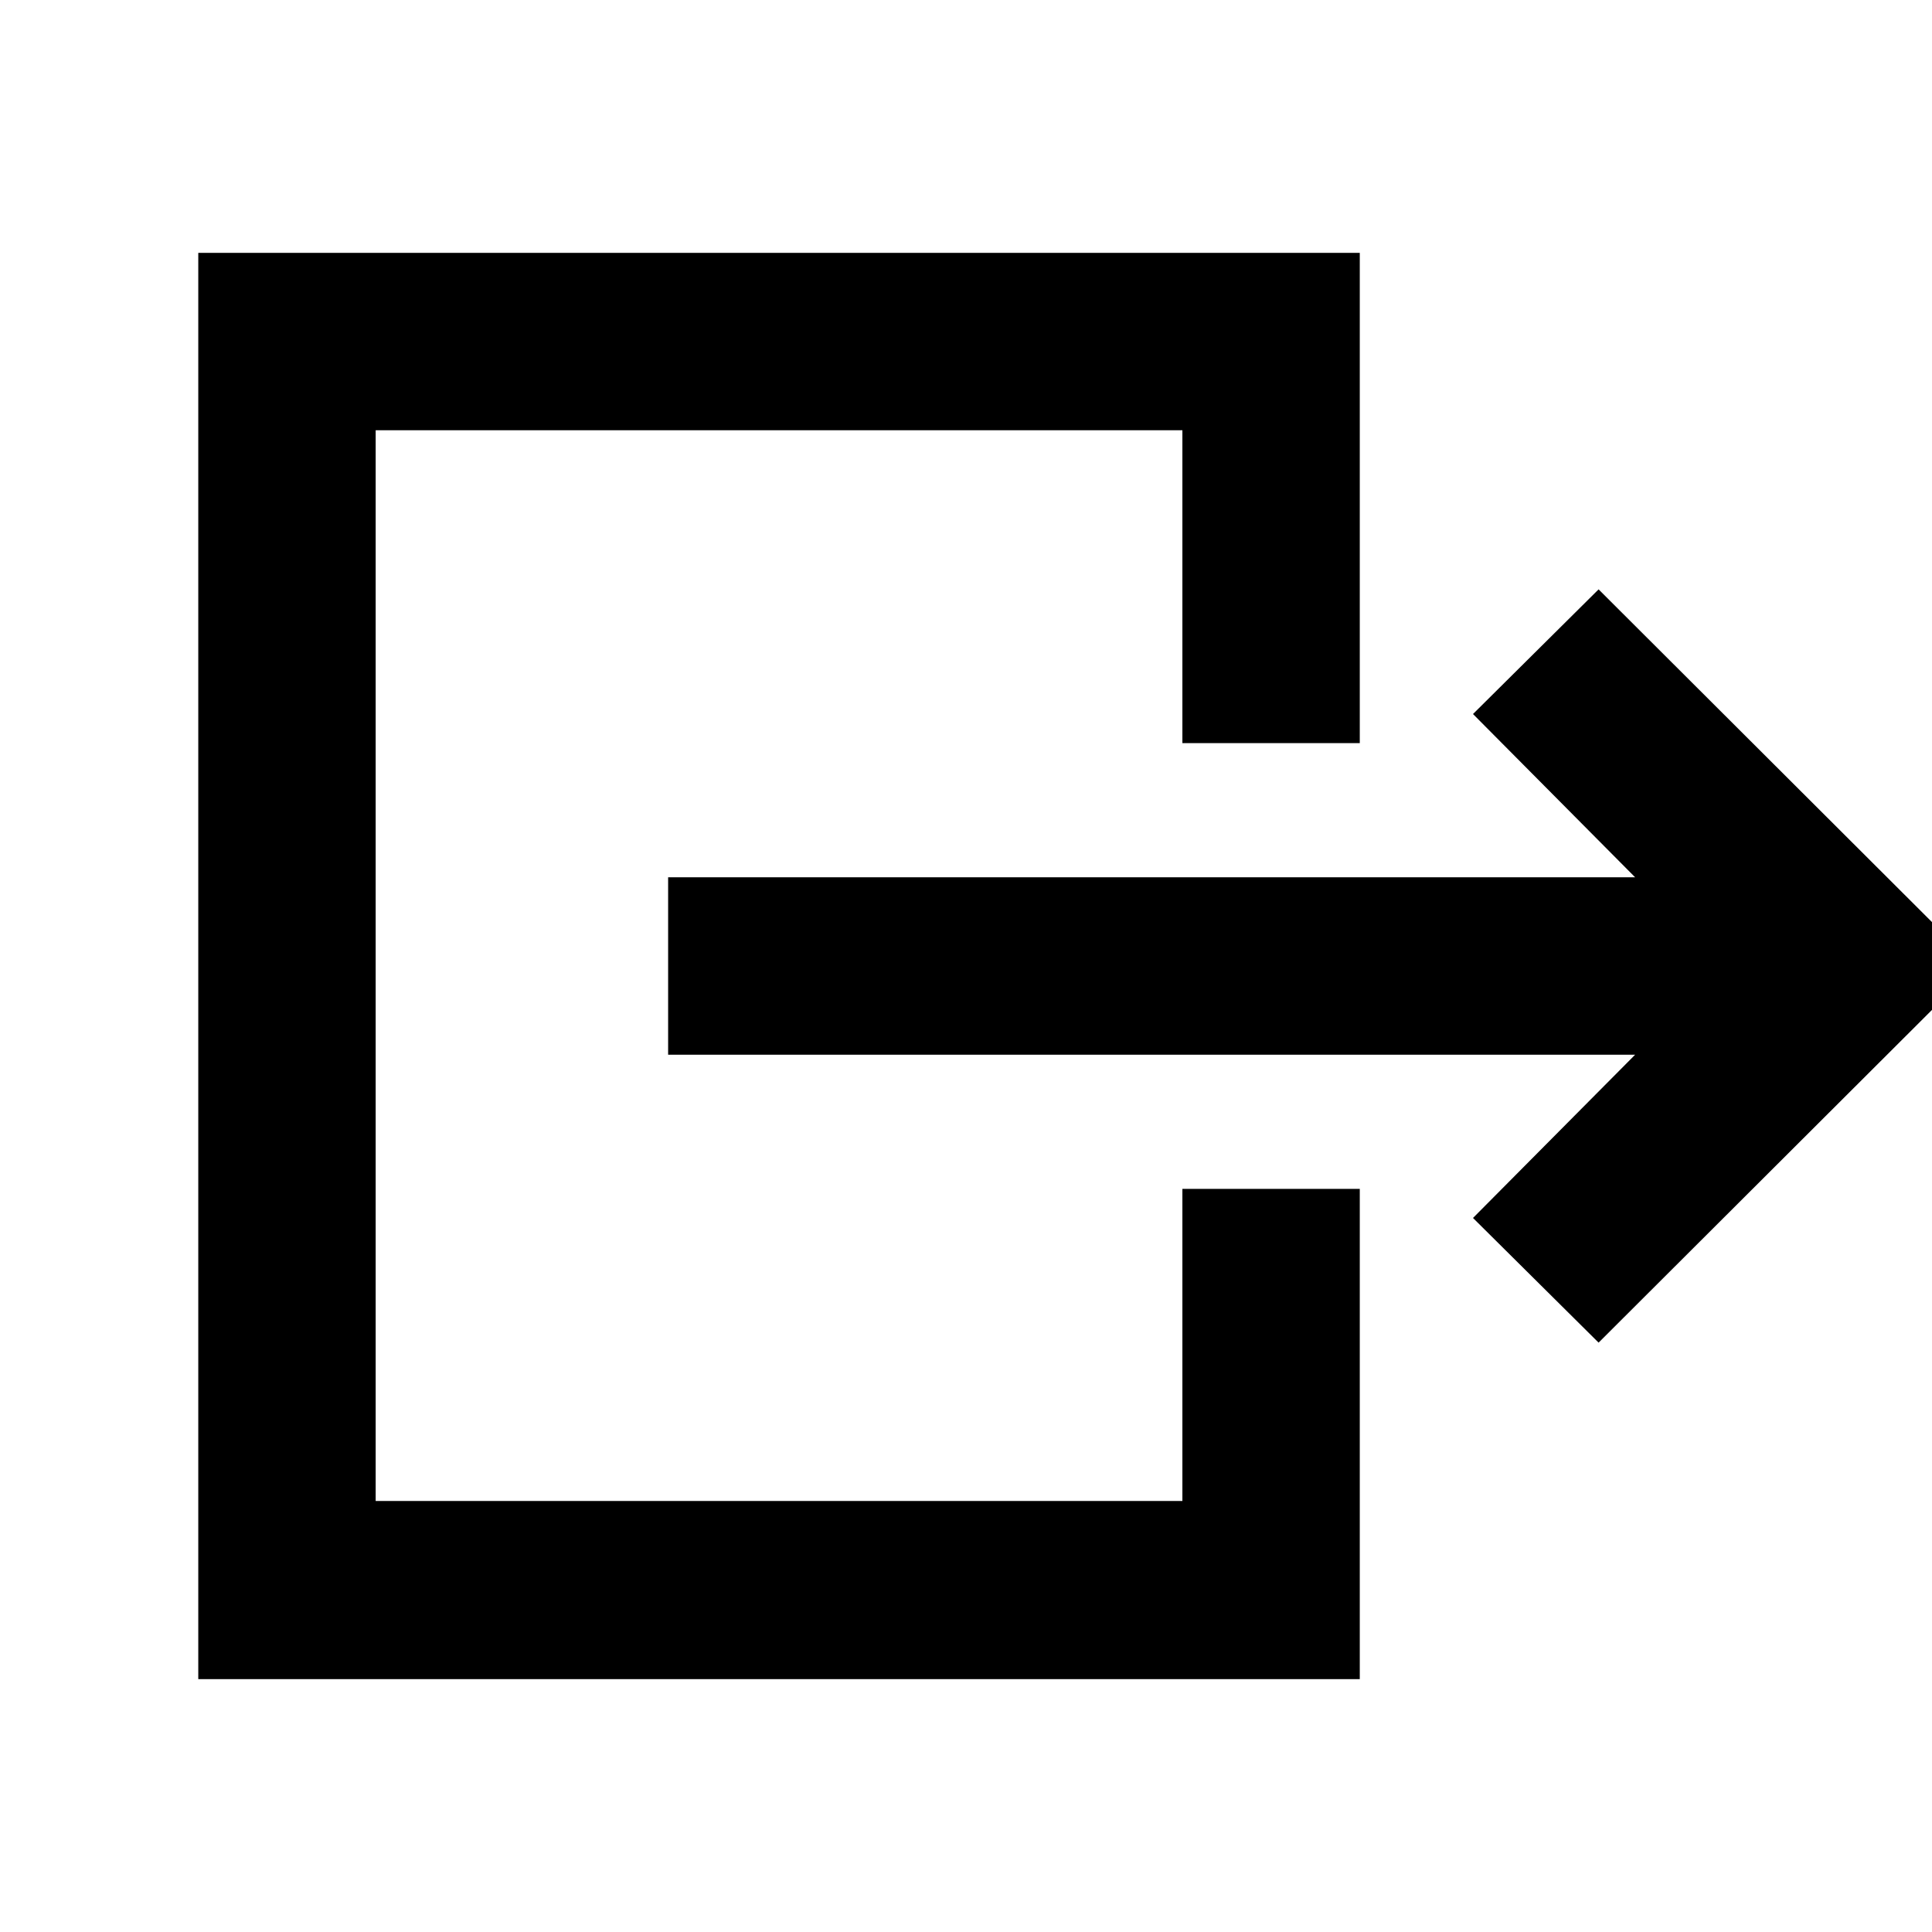 <svg xmlns="http://www.w3.org/2000/svg" height="40" viewBox="0 -960 960 960" width="40"><path d="M331.986-435.927v-88.146h480.507l-80.566-81.131 62.406-61.942L981.856-480 794.333-292.854l-62.406-61.942 80.566-81.131H331.986ZM98.521-125.652v-708.696h577.145v243.609h-88.145v-155.463H186.666v532.027h400.855v-155.086h88.145v243.609H98.521Z"/></svg>